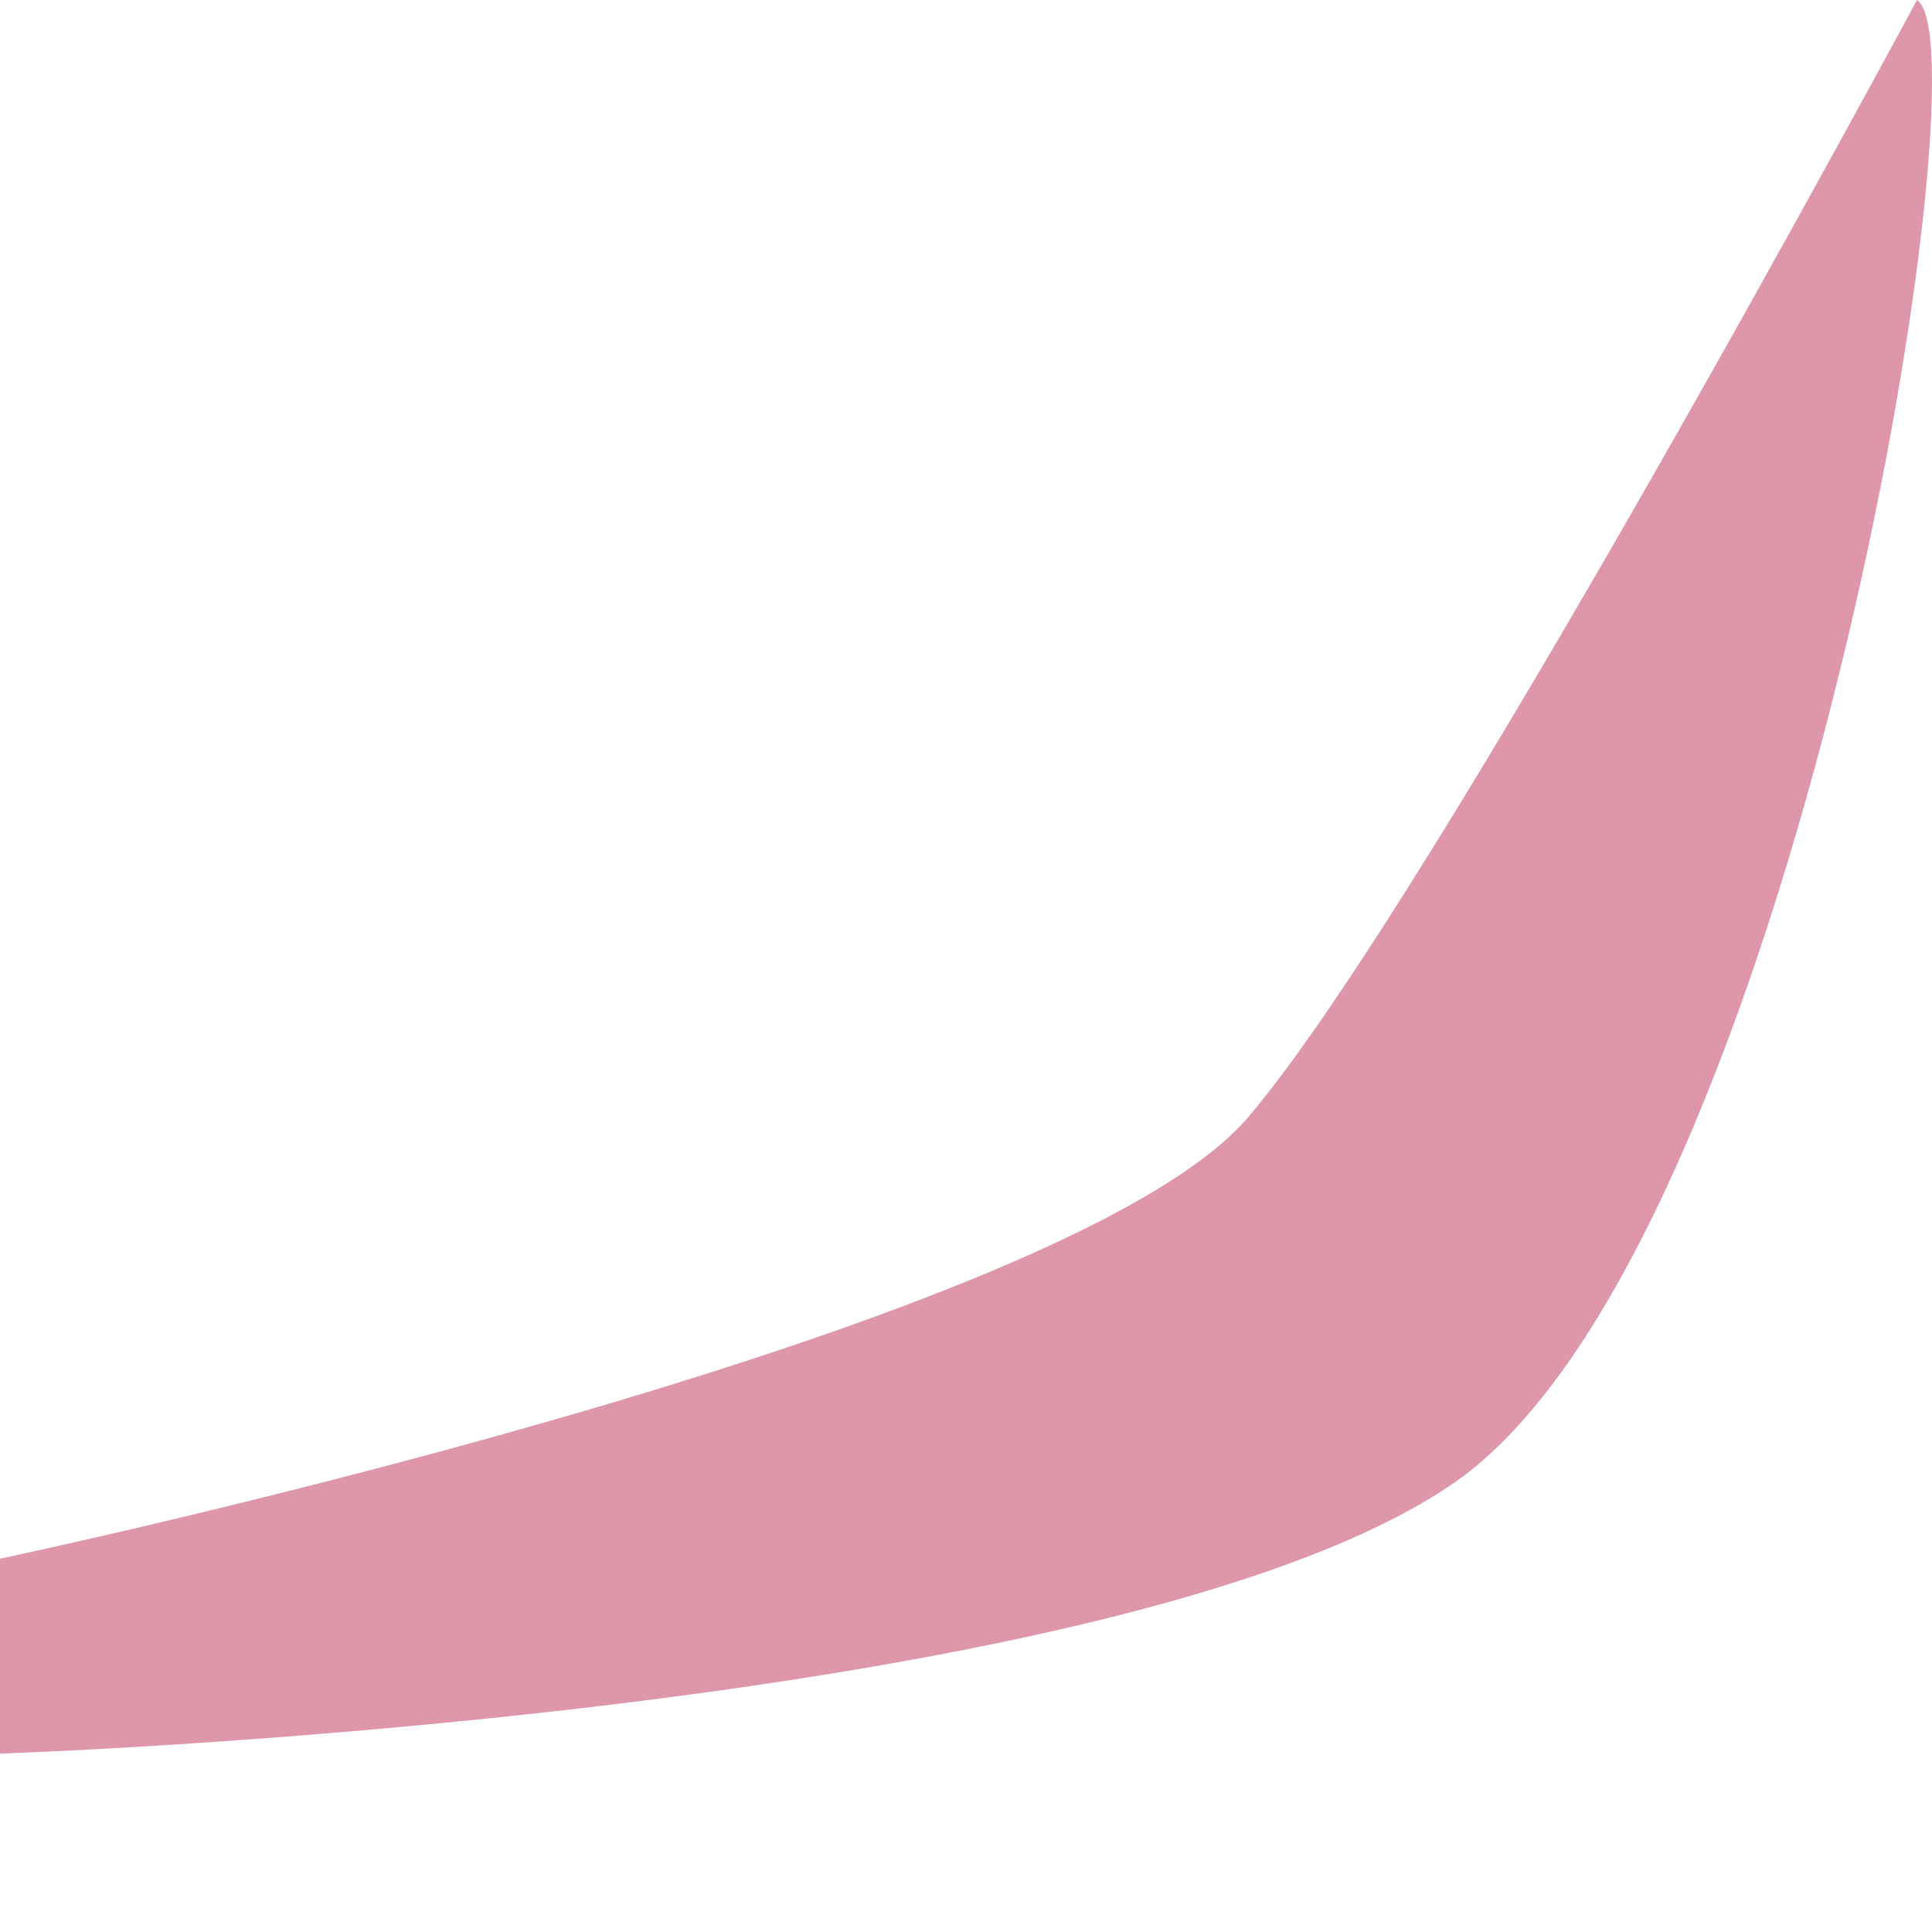 <svg width="9" height="9" viewBox="0 0 9 9" fill="none" xmlns="http://www.w3.org/2000/svg">
<g style="mix-blend-mode:multiply" opacity="0.5">
<path d="M6.773 6.908C5.194 7.998 0 8.169 0 8.169V7.261C0 7.261 4.948 6.219 5.814 5.205C6.679 4.191 8.93 0 8.93 0C9.269 0.22 8.35 5.82 6.773 6.908Z" fill="#BE2F55"/>
</g>
</svg>
